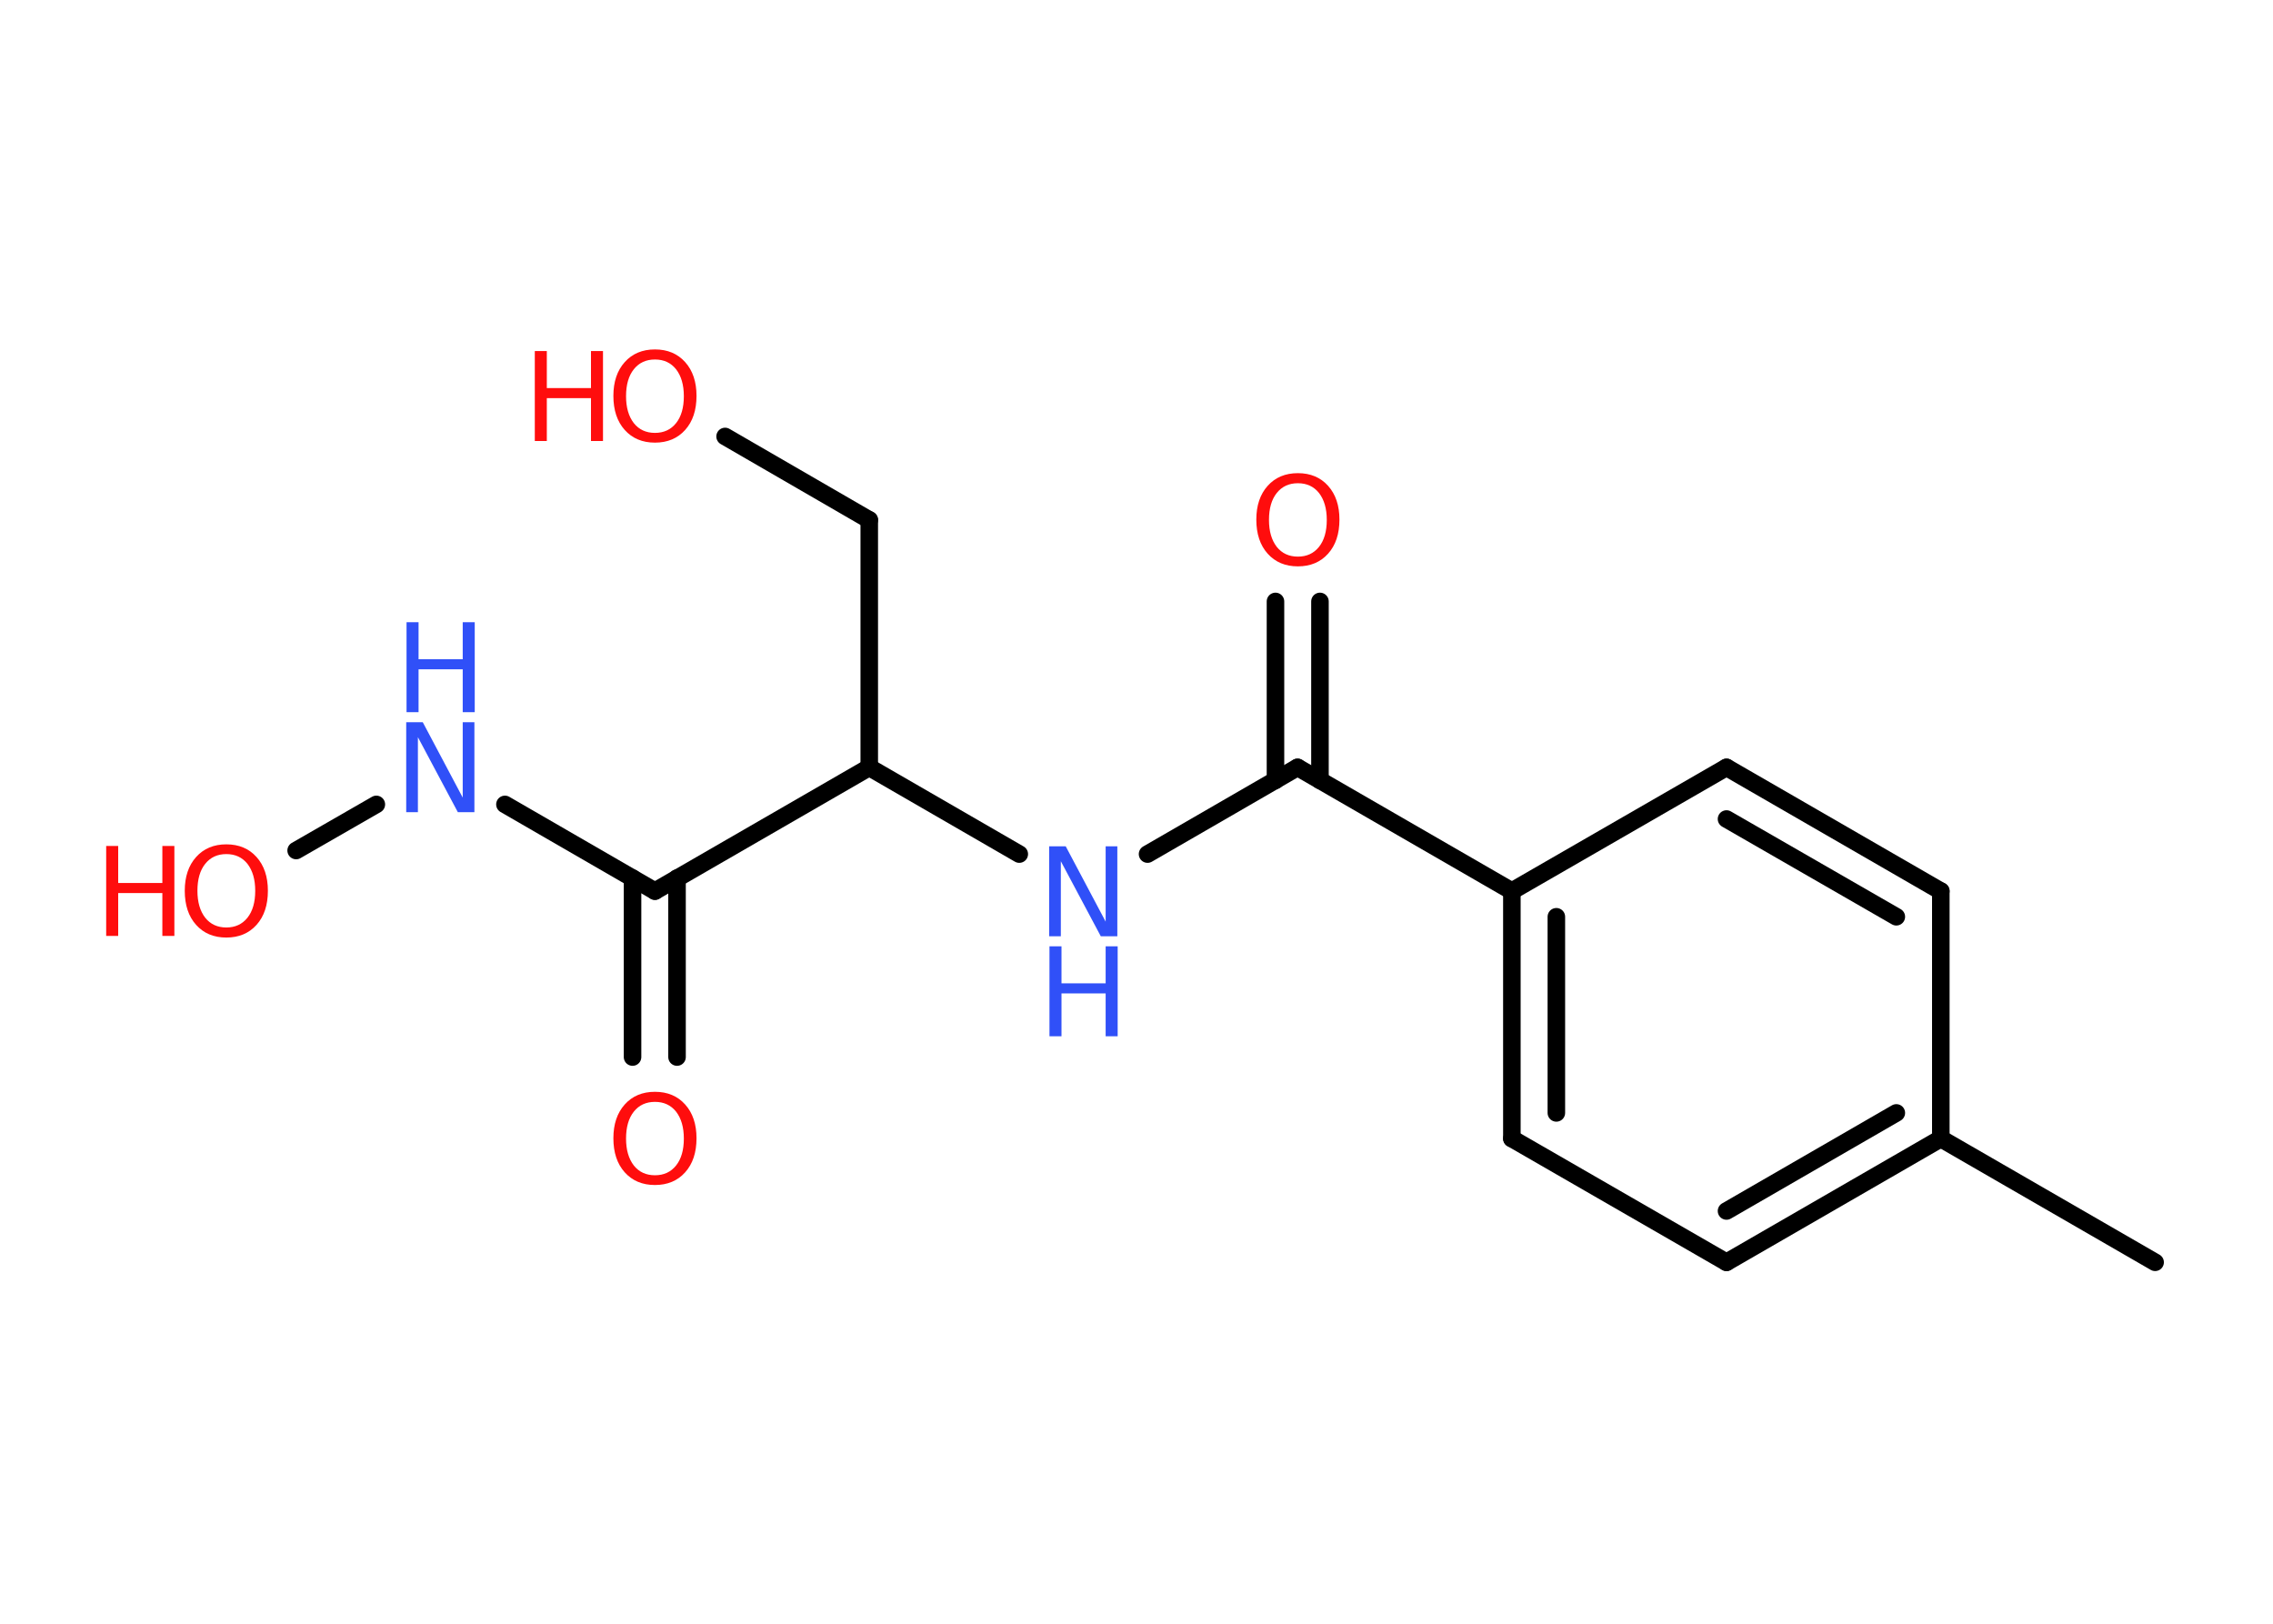 <?xml version='1.0' encoding='UTF-8'?>
<!DOCTYPE svg PUBLIC "-//W3C//DTD SVG 1.1//EN" "http://www.w3.org/Graphics/SVG/1.1/DTD/svg11.dtd">
<svg version='1.2' xmlns='http://www.w3.org/2000/svg' xmlns:xlink='http://www.w3.org/1999/xlink' width='70.0mm' height='50.0mm' viewBox='0 0 70.0 50.0'>
  <desc>Generated by the Chemistry Development Kit (http://github.com/cdk)</desc>
  <g stroke-linecap='round' stroke-linejoin='round' stroke='#000000' stroke-width='.54' fill='#FF0D0D'>
    <rect x='.0' y='.0' width='70.0' height='50.0' fill='#FFFFFF' stroke='none'/>
    <g id='mol1' class='mol'>
      <line id='mol1bnd1' class='bond' x1='66.37' y1='38.87' x2='59.77' y2='35.06'/>
      <g id='mol1bnd2' class='bond'>
        <line x1='53.17' y1='38.87' x2='59.77' y2='35.06'/>
        <line x1='53.17' y1='37.29' x2='58.4' y2='34.27'/>
      </g>
      <line id='mol1bnd3' class='bond' x1='53.17' y1='38.87' x2='46.56' y2='35.06'/>
      <g id='mol1bnd4' class='bond'>
        <line x1='46.56' y1='27.44' x2='46.56' y2='35.06'/>
        <line x1='47.93' y1='28.23' x2='47.93' y2='34.27'/>
      </g>
      <line id='mol1bnd5' class='bond' x1='46.56' y1='27.44' x2='39.96' y2='23.63'/>
      <g id='mol1bnd6' class='bond'>
        <line x1='39.28' y1='24.03' x2='39.28' y2='18.52'/>
        <line x1='40.65' y1='24.03' x2='40.65' y2='18.52'/>
      </g>
      <line id='mol1bnd7' class='bond' x1='39.96' y1='23.63' x2='35.34' y2='26.3'/>
      <line id='mol1bnd8' class='bond' x1='31.39' y1='26.3' x2='26.77' y2='23.63'/>
      <line id='mol1bnd9' class='bond' x1='26.77' y1='23.63' x2='26.77' y2='16.01'/>
      <line id='mol1bnd10' class='bond' x1='26.77' y1='16.01' x2='22.33' y2='13.44'/>
      <line id='mol1bnd11' class='bond' x1='26.77' y1='23.63' x2='20.17' y2='27.44'/>
      <g id='mol1bnd12' class='bond'>
        <line x1='20.85' y1='27.04' x2='20.85' y2='32.55'/>
        <line x1='19.48' y1='27.04' x2='19.48' y2='32.55'/>
      </g>
      <line id='mol1bnd13' class='bond' x1='20.17' y1='27.44' x2='15.55' y2='24.77'/>
      <line id='mol1bnd14' class='bond' x1='11.59' y1='24.77' x2='9.12' y2='26.19'/>
      <line id='mol1bnd15' class='bond' x1='46.56' y1='27.44' x2='53.17' y2='23.63'/>
      <g id='mol1bnd16' class='bond'>
        <line x1='59.77' y1='27.44' x2='53.17' y2='23.63'/>
        <line x1='58.4' y1='28.23' x2='53.17' y2='25.22'/>
      </g>
      <line id='mol1bnd17' class='bond' x1='59.77' y1='35.06' x2='59.77' y2='27.44'/>
      <path id='mol1atm7' class='atom' d='M39.97 14.88q-.41 .0 -.65 .3q-.24 .3 -.24 .83q.0 .52 .24 .83q.24 .3 .65 .3q.41 .0 .65 -.3q.24 -.3 .24 -.83q.0 -.52 -.24 -.83q-.24 -.3 -.65 -.3zM39.97 14.57q.58 .0 .93 .39q.35 .39 .35 1.04q.0 .66 -.35 1.05q-.35 .39 -.93 .39q-.58 .0 -.93 -.39q-.35 -.39 -.35 -1.05q.0 -.65 .35 -1.04q.35 -.39 .93 -.39z' stroke='none'/>
      <g id='mol1atm8' class='atom'>
        <path d='M32.32 26.06h.5l1.23 2.32v-2.32h.36v2.77h-.51l-1.23 -2.31v2.31h-.36v-2.77z' stroke='none' fill='#3050F8'/>
        <path d='M32.32 29.14h.37v1.14h1.36v-1.14h.37v2.77h-.37v-1.32h-1.36v1.32h-.37v-2.77z' stroke='none' fill='#3050F8'/>
      </g>
      <g id='mol1atm11' class='atom'>
        <path d='M20.17 11.07q-.41 .0 -.65 .3q-.24 .3 -.24 .83q.0 .52 .24 .83q.24 .3 .65 .3q.41 .0 .65 -.3q.24 -.3 .24 -.83q.0 -.52 -.24 -.83q-.24 -.3 -.65 -.3zM20.17 10.76q.58 .0 .93 .39q.35 .39 .35 1.04q.0 .66 -.35 1.05q-.35 .39 -.93 .39q-.58 .0 -.93 -.39q-.35 -.39 -.35 -1.05q.0 -.65 .35 -1.04q.35 -.39 .93 -.39z' stroke='none'/>
        <path d='M16.47 10.81h.37v1.14h1.36v-1.14h.37v2.77h-.37v-1.32h-1.36v1.32h-.37v-2.77z' stroke='none'/>
      </g>
      <path id='mol1atm13' class='atom' d='M20.17 33.93q-.41 .0 -.65 .3q-.24 .3 -.24 .83q.0 .52 .24 .83q.24 .3 .65 .3q.41 .0 .65 -.3q.24 -.3 .24 -.83q.0 -.52 -.24 -.83q-.24 -.3 -.65 -.3zM20.17 33.62q.58 .0 .93 .39q.35 .39 .35 1.04q.0 .66 -.35 1.05q-.35 .39 -.93 .39q-.58 .0 -.93 -.39q-.35 -.39 -.35 -1.05q.0 -.65 .35 -1.04q.35 -.39 .93 -.39z' stroke='none'/>
      <g id='mol1atm14' class='atom'>
        <path d='M12.52 22.24h.5l1.23 2.32v-2.32h.36v2.77h-.51l-1.23 -2.31v2.31h-.36v-2.77z' stroke='none' fill='#3050F8'/>
        <path d='M12.52 19.16h.37v1.14h1.36v-1.14h.37v2.77h-.37v-1.32h-1.36v1.32h-.37v-2.77z' stroke='none' fill='#3050F8'/>
      </g>
      <g id='mol1atm15' class='atom'>
        <path d='M6.97 26.3q-.41 .0 -.65 .3q-.24 .3 -.24 .83q.0 .52 .24 .83q.24 .3 .65 .3q.41 .0 .65 -.3q.24 -.3 .24 -.83q.0 -.52 -.24 -.83q-.24 -.3 -.65 -.3zM6.97 26.0q.58 .0 .93 .39q.35 .39 .35 1.04q.0 .66 -.35 1.05q-.35 .39 -.93 .39q-.58 .0 -.93 -.39q-.35 -.39 -.35 -1.05q.0 -.65 .35 -1.04q.35 -.39 .93 -.39z' stroke='none'/>
        <path d='M3.27 26.05h.37v1.14h1.36v-1.14h.37v2.77h-.37v-1.32h-1.36v1.32h-.37v-2.77z' stroke='none'/>
      </g>
    </g>
  </g>
</svg>
